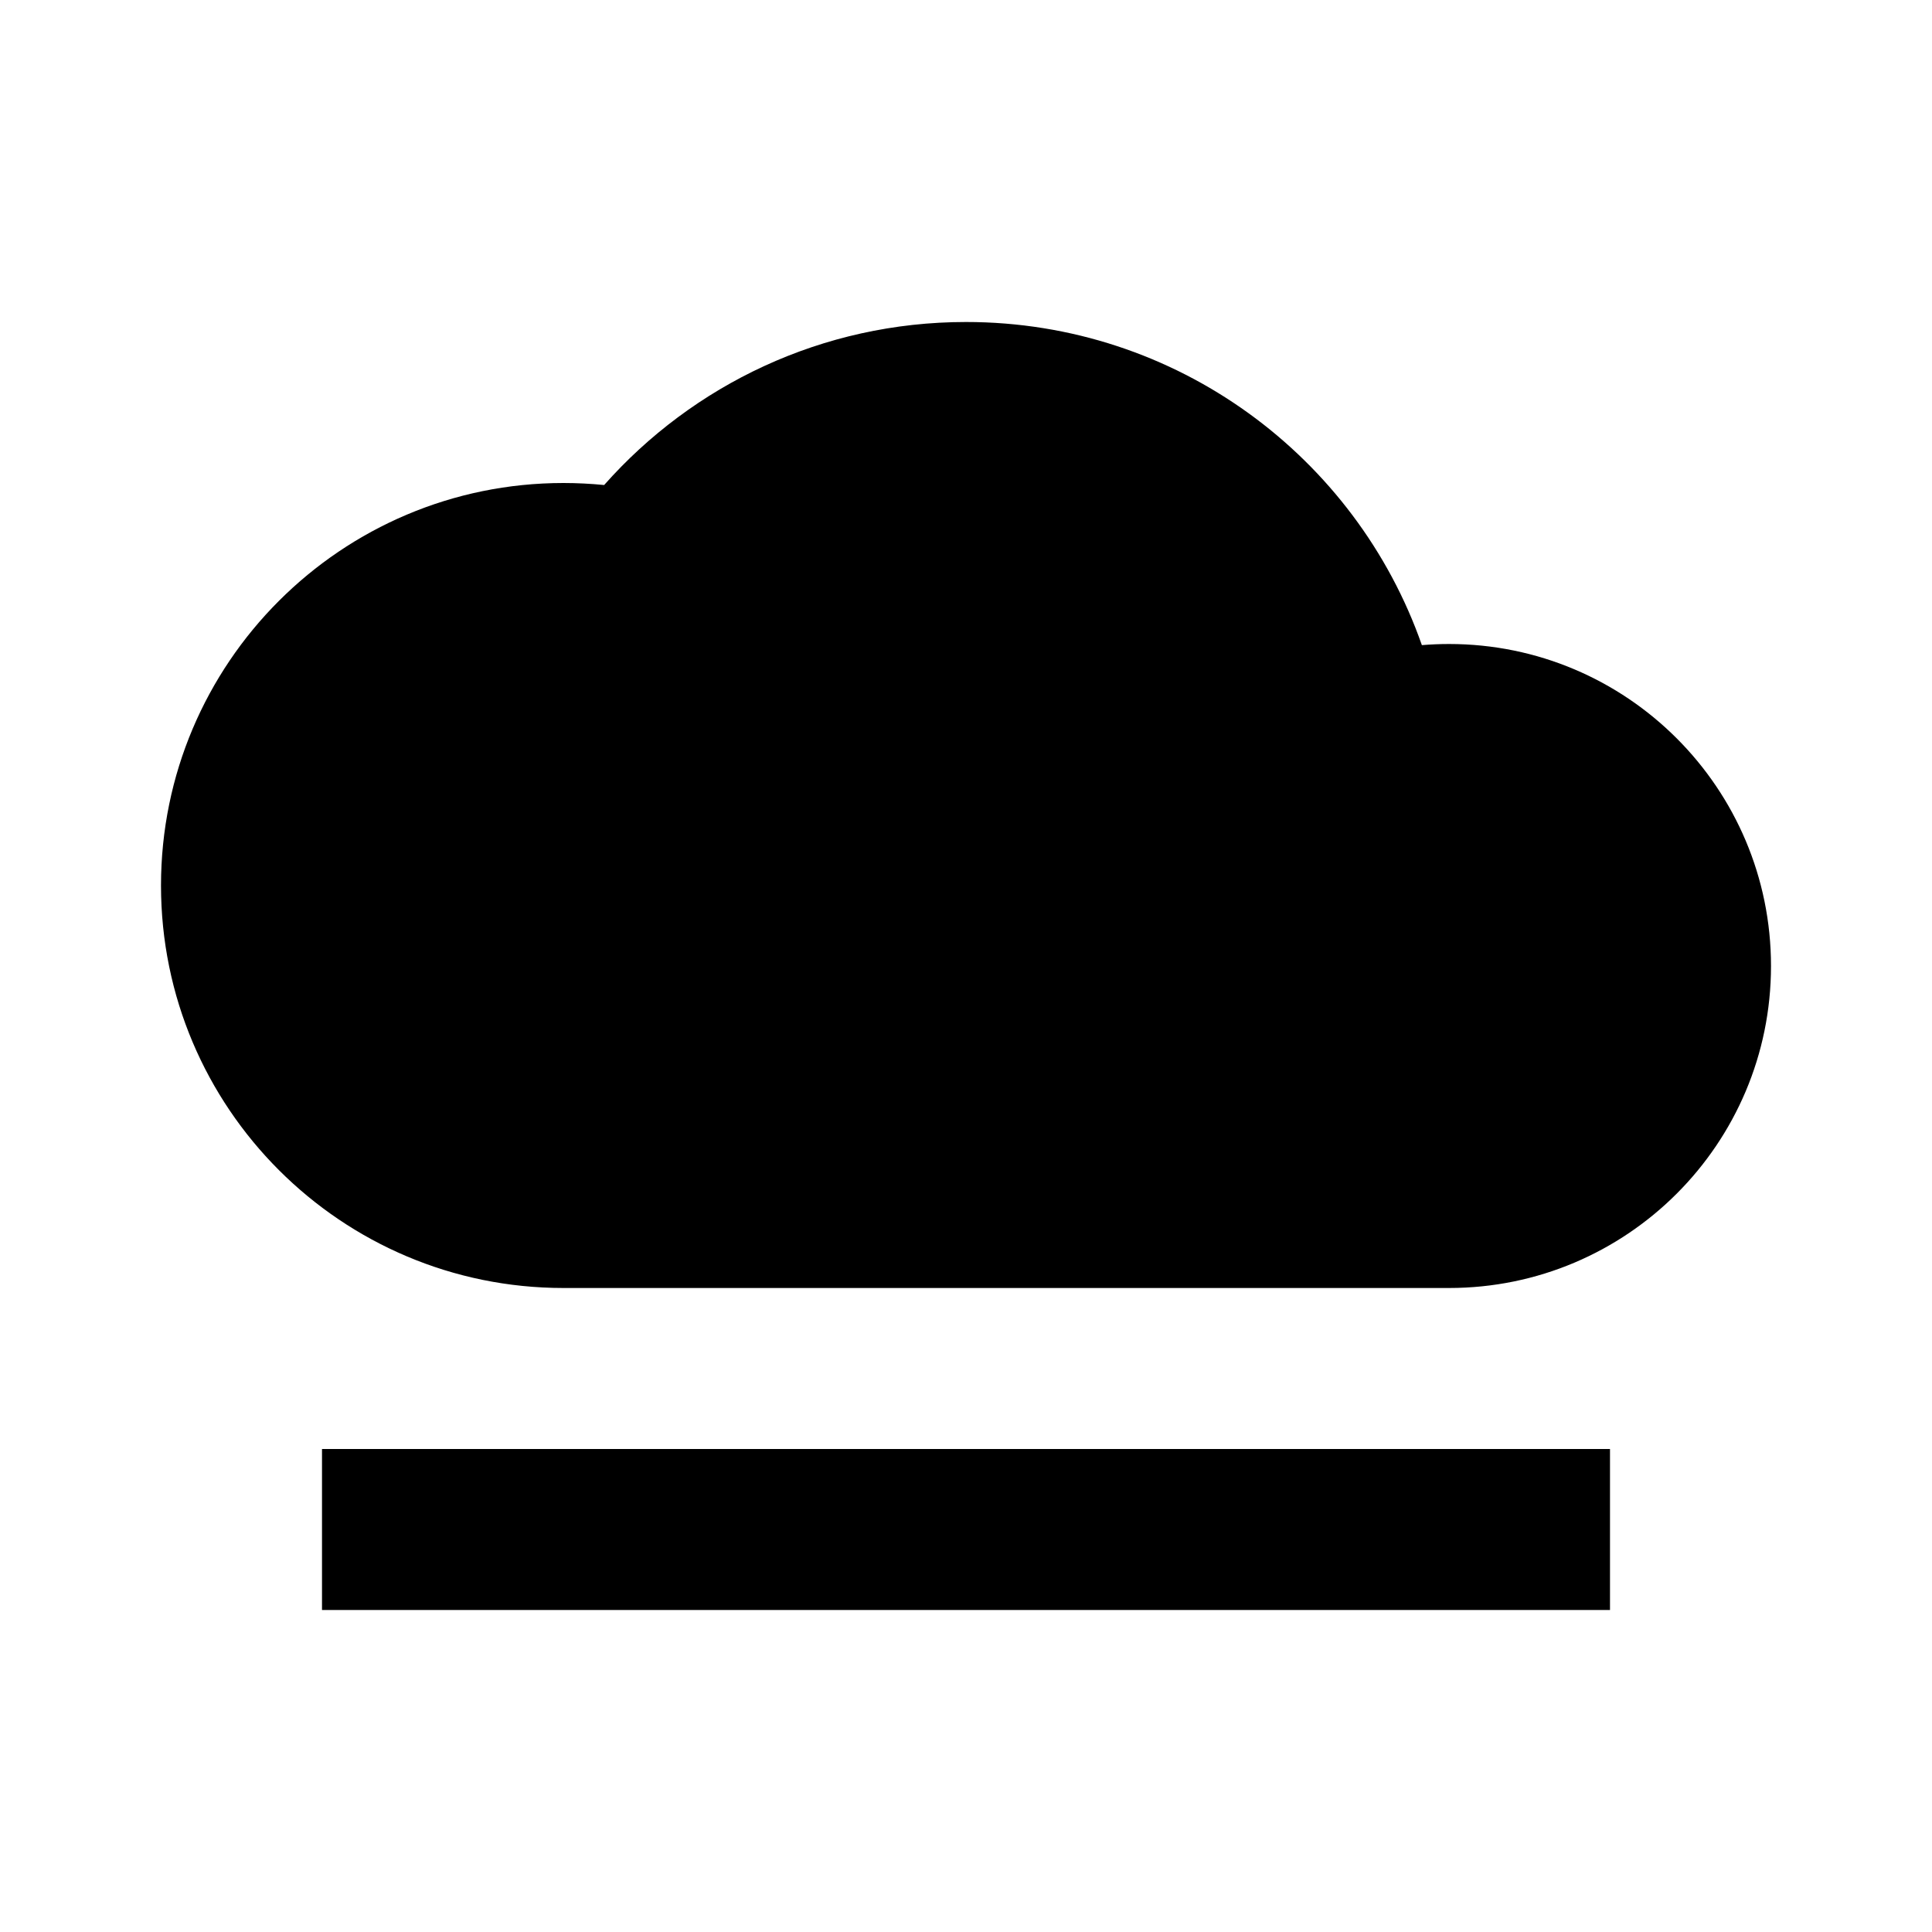 <svg width="24" height="24" viewBox="0 0 24 24" fill="none" xmlns="http://www.w3.org/2000/svg">
<path fill-rule="evenodd" clip-rule="evenodd" d="M4 20L20 20V18L4 18V20ZM2 11C2 13.761 4.239 16 7 16H18C20.209 16 22 14.209 22 12C22 9.791 20.209 8 18 8C17.887 8 17.774 8.005 17.663 8.014C16.844 5.676 14.618 4 12 4C10.211 4 8.605 4.783 7.505 6.025C7.339 6.009 7.171 6 7 6C4.239 6 2 8.239 2 11Z" fill="black"/>
</svg>
